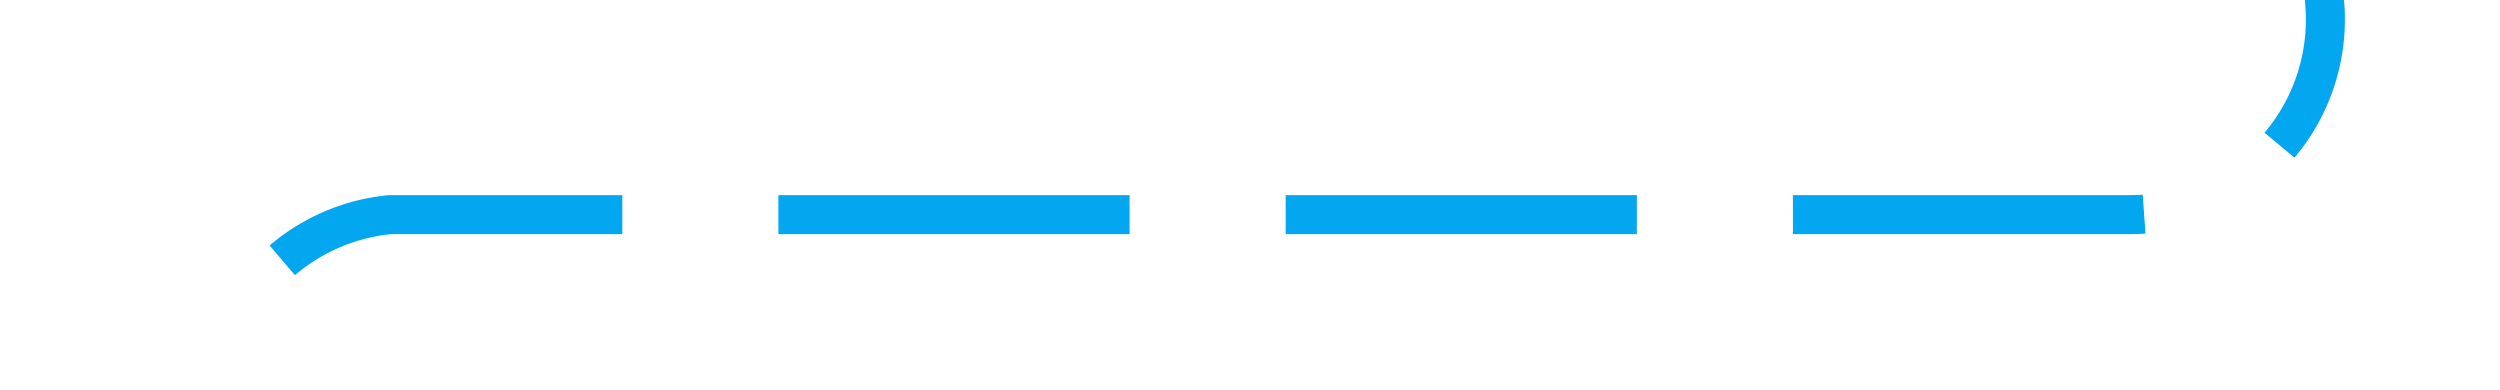 ﻿<?xml version="1.0" encoding="utf-8"?>
<svg version="1.1" xmlns:xlink="http://www.w3.org/1999/xlink" width="64.069px" height="10px" preserveAspectRatio="xMinYMid meet" viewBox="1480.931 366  64.069 8" xmlns="http://www.w3.org/2000/svg">
  <path d="M 1540.5 165  L 1540.5 365  A 5 5 0 0 1 1535.5 370.5 L 1490.931 370.5  A 5 5 0 0 0 1486.431 375 L 1486.431 1221  A 3 3 0 0 1 1489.431 1224 A 3 3 0 0 1 1486.431 1227 L 1486.431 2654  A 5 5 0 0 1 1481.431 2659.5 L 1383 2659.5  " stroke-width="1" stroke-dasharray="9,4" stroke="#02a7f0" fill="none" />
  <path d="M 1388.7 2653.5  L 1382 2659.5  L 1388.7 2665.5  L 1386.4 2659.5  L 1388.7 2653.5  Z " fill-rule="nonzero" fill="#02a7f0" stroke="none" />
</svg>